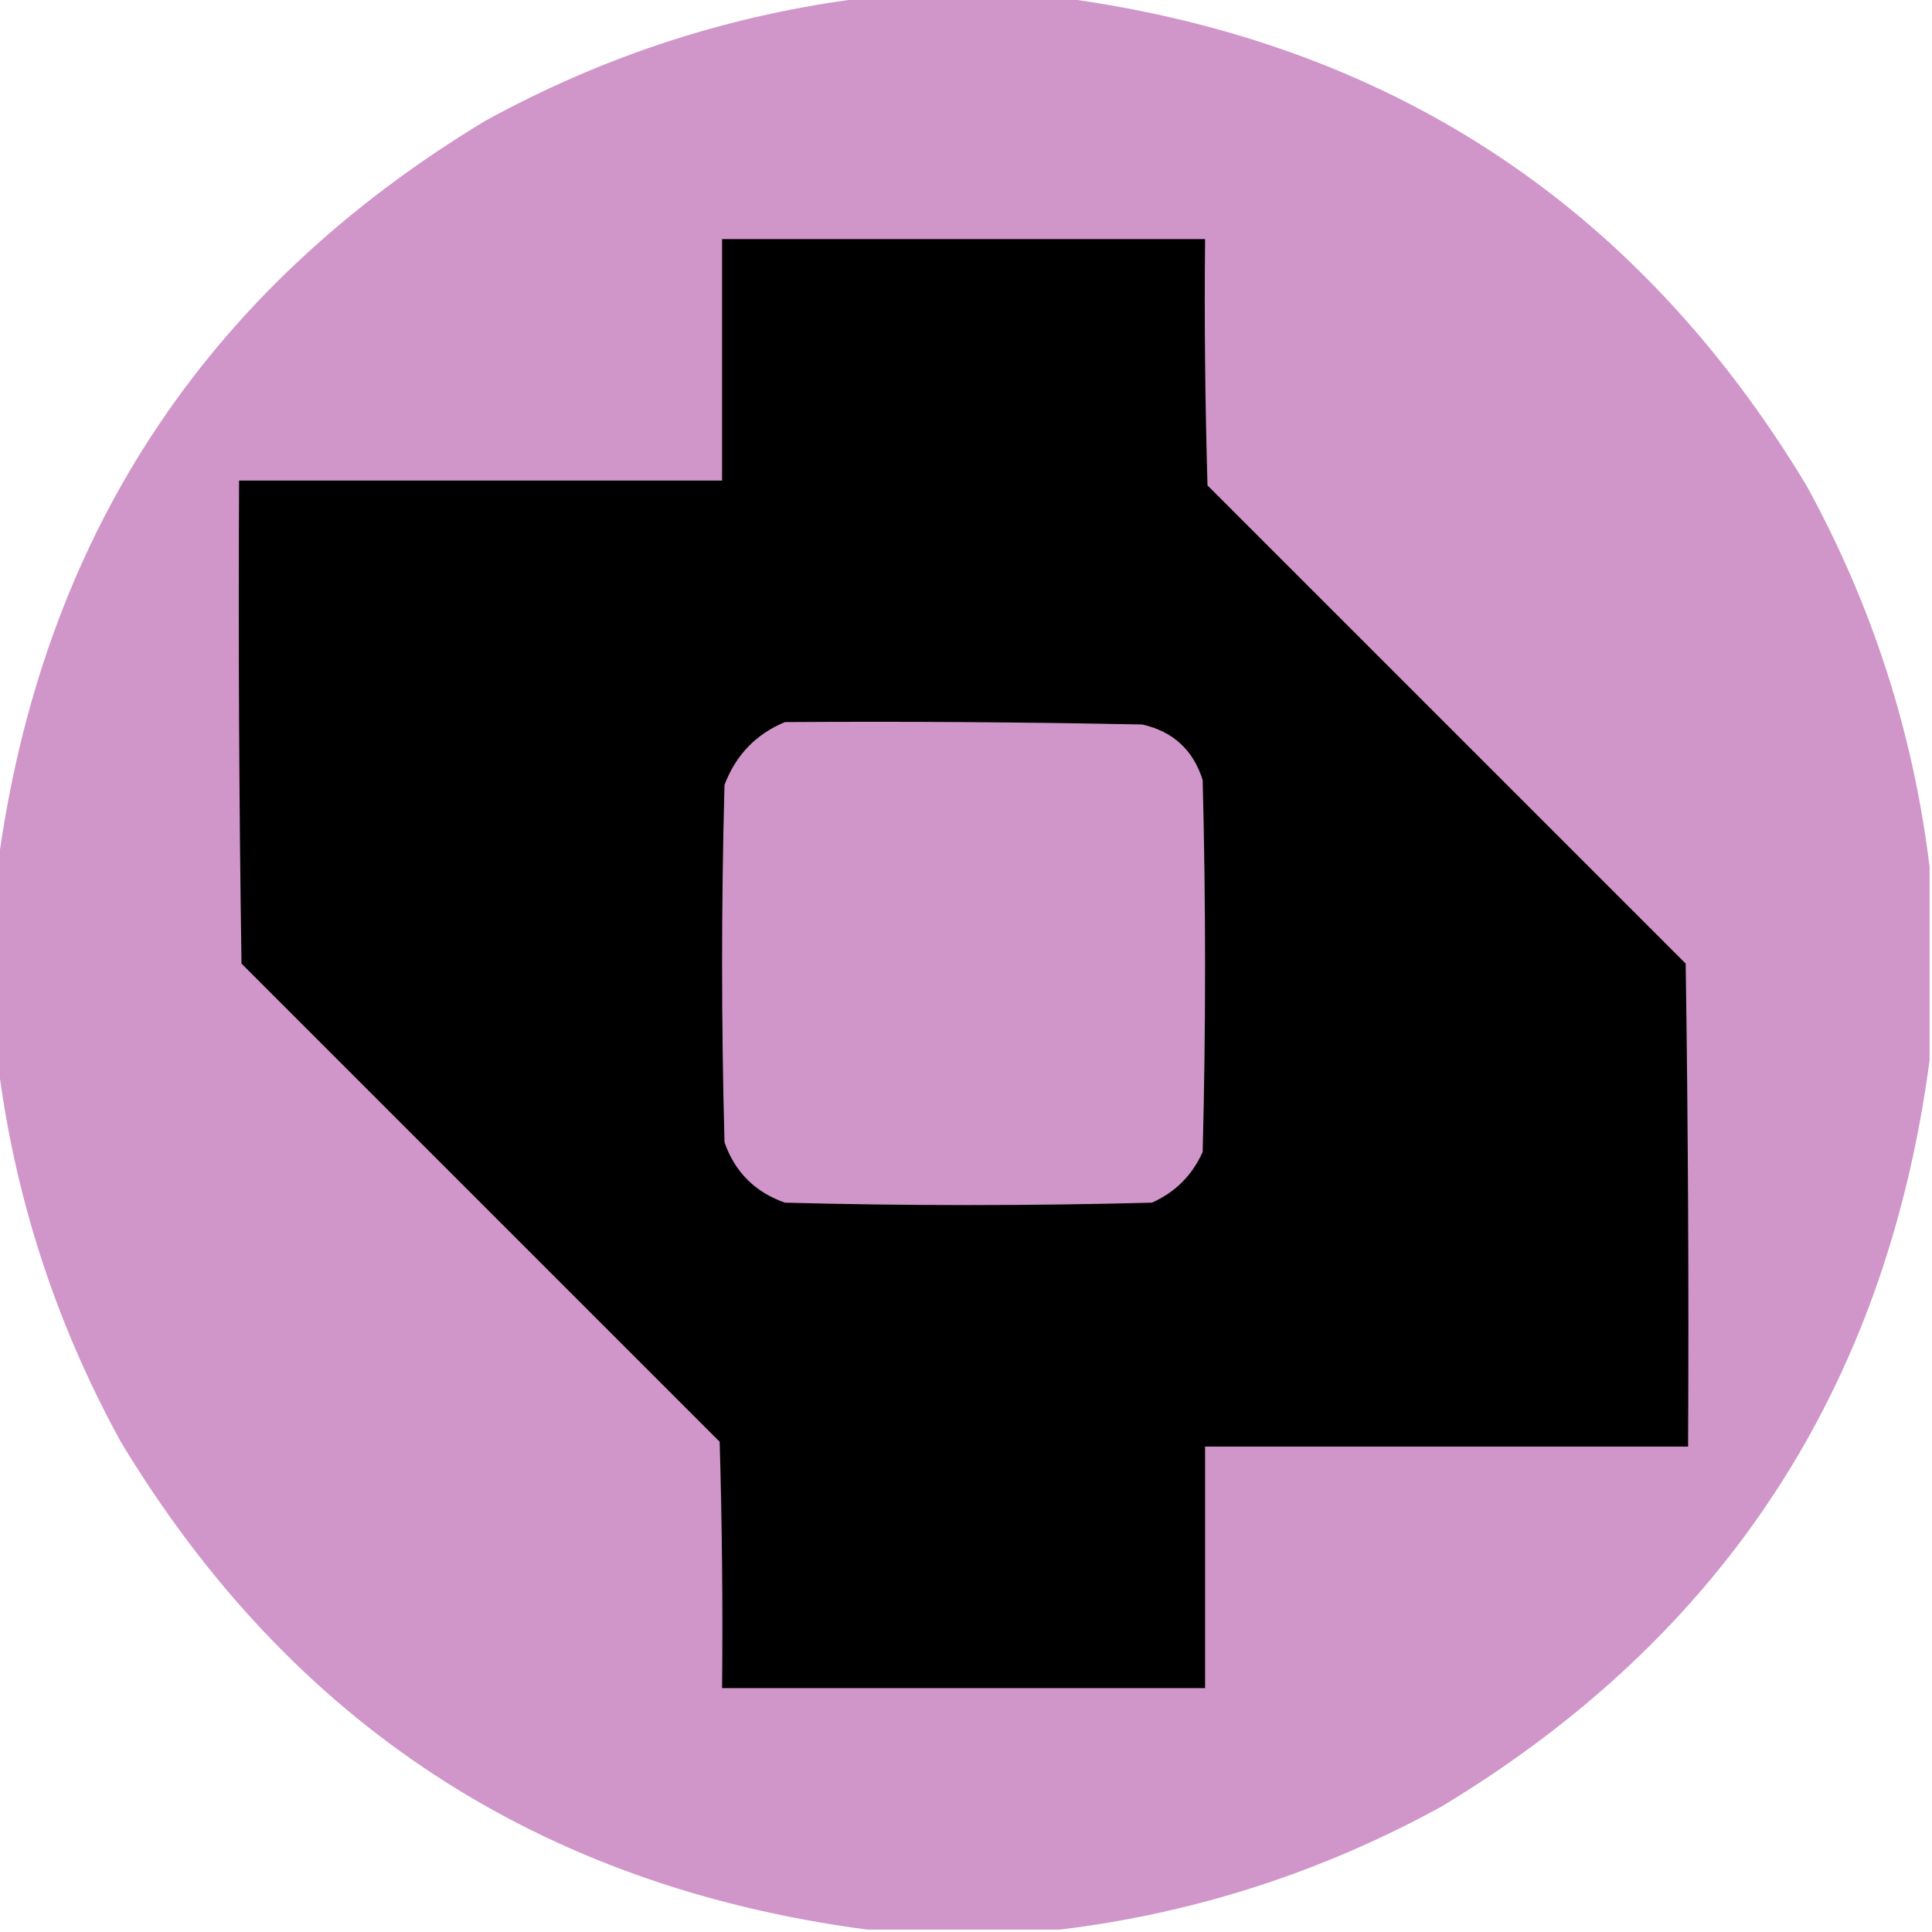 <?xml version="1.0" encoding="UTF-8"?>
<!DOCTYPE svg PUBLIC "-//W3C//DTD SVG 1.1//EN" "http://www.w3.org/Graphics/SVG/1.1/DTD/svg11.dtd">
<svg xmlns="http://www.w3.org/2000/svg" version="1.1" width="400px" height="400px" style="shape-rendering:geometricPrecision; text-rendering:geometricPrecision; image-rendering:optimizeQuality; fill-rule:evenodd; clip-rule:evenodd" xmlns:xlink="http://www.w3.org/1999/xlink">
<g><path style="opacity:0.995" fill="#d095c9" d="M 179.5,-0.5 C 192.833,-0.5 206.167,-0.5 219.5,-0.5C 287.286,8.486 338.786,42.152 374,100.5C 387.612,125.313 396.112,151.646 399.5,179.5C 399.5,192.833 399.5,206.167 399.5,219.5C 390.514,287.286 356.848,338.786 298.5,374C 273.687,387.612 247.354,396.112 219.5,399.5C 206.167,399.5 192.833,399.5 179.5,399.5C 111.714,390.514 60.214,356.848 25,298.5C 11.388,273.687 2.888,247.354 -0.5,219.5C -0.5,206.167 -0.5,192.833 -0.5,179.5C 8.486,111.714 42.152,60.214 100.5,25C 125.313,11.388 151.646,2.888 179.5,-0.5 Z"/></g>
<g><path style="opacity:1" fill="#000000" d="M 149.5,49.5 C 182.833,49.5 216.167,49.5 249.5,49.5C 249.333,66.503 249.5,83.503 250,100.5C 283,133.5 316,166.5 349,199.5C 349.5,232.832 349.667,266.165 349.5,299.5C 316.167,299.5 282.833,299.5 249.5,299.5C 249.5,316.167 249.5,332.833 249.5,349.5C 216.167,349.5 182.833,349.5 149.5,349.5C 149.667,332.497 149.5,315.497 149,298.5C 116,265.5 83,232.5 50,199.5C 49.5,166.168 49.333,132.835 49.5,99.5C 82.833,99.5 116.167,99.5 149.5,99.5C 149.5,82.833 149.5,66.167 149.5,49.5 Z"/></g>
<g><path style="opacity:1" fill="#d095c9" d="M 162.5,149.5 C 187.169,149.333 211.836,149.5 236.5,150C 242.87,151.436 247.037,155.269 249,161.5C 249.667,187.167 249.667,212.833 249,238.5C 246.833,243.333 243.333,246.833 238.5,249C 213.167,249.667 187.833,249.667 162.5,249C 156.307,246.807 152.141,242.641 150,236.5C 149.333,211.833 149.333,187.167 150,162.5C 152.327,156.341 156.494,152.007 162.5,149.5 Z"/></g>
</svg>
